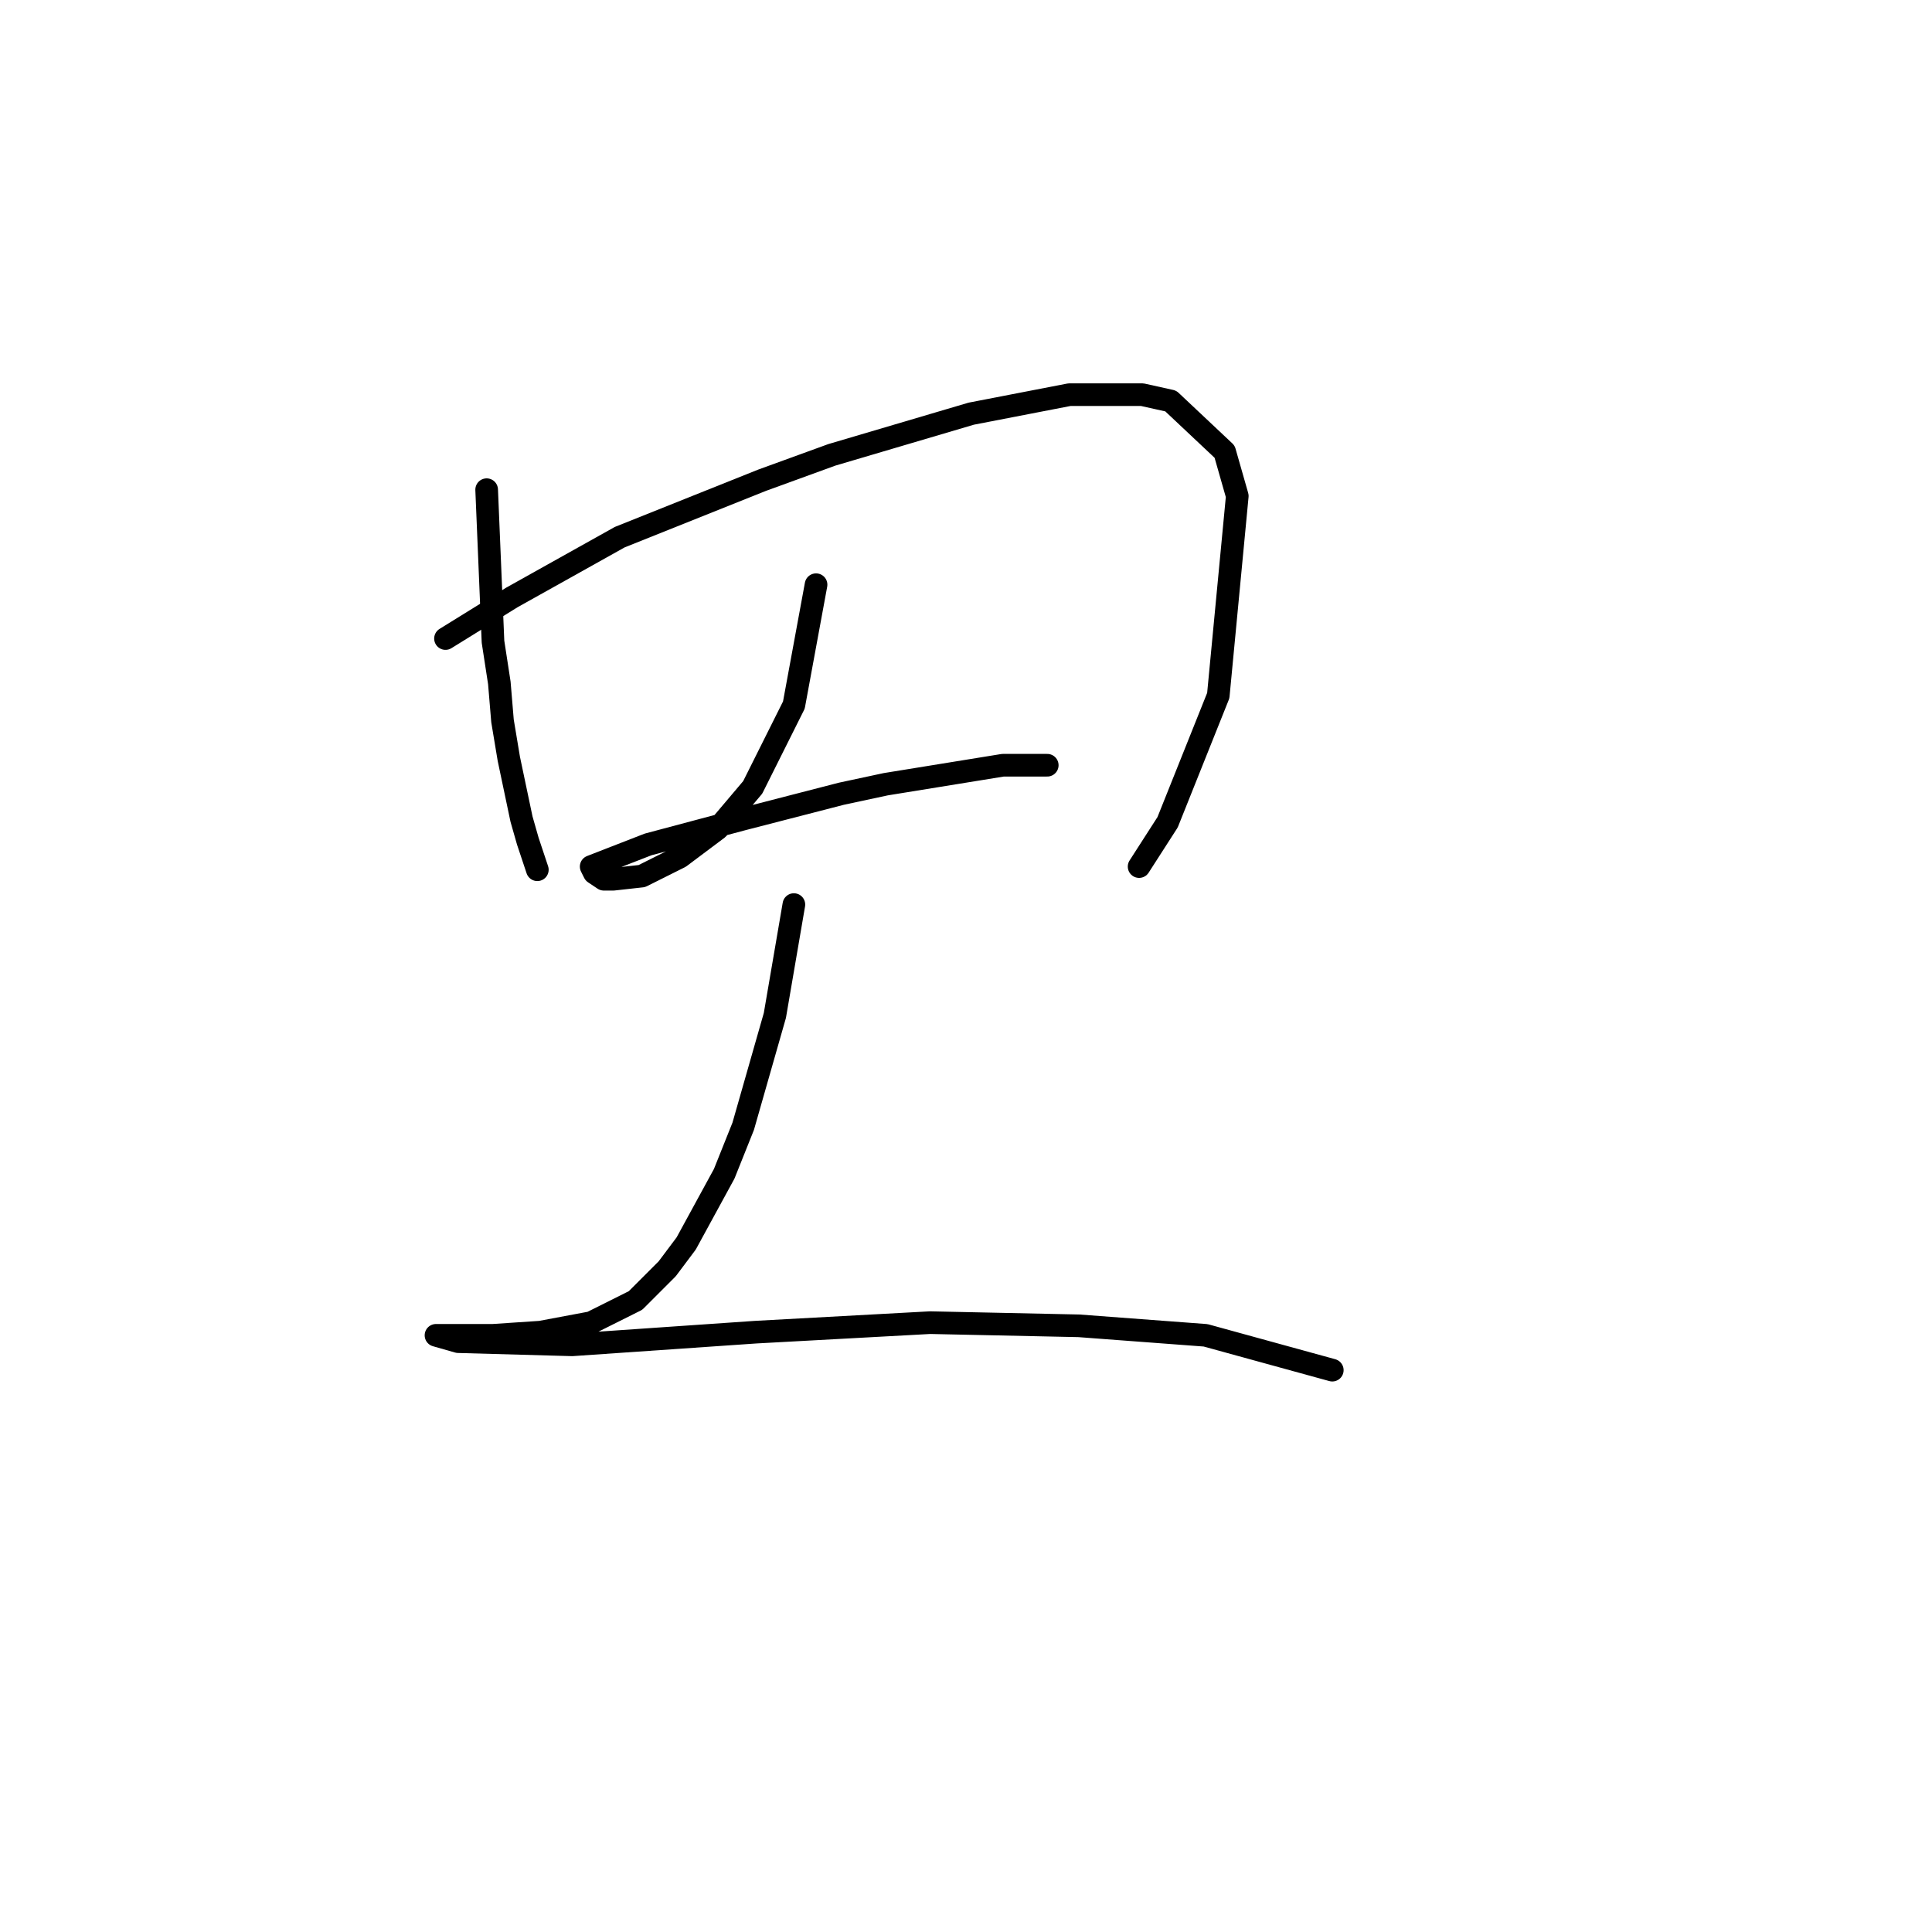 <?xml version="1.0" standalone="no"?>
    <svg width="256" height="256" xmlns="http://www.w3.org/2000/svg" version="1.1">
    <polyline stroke="black" stroke-width="3" stroke-linecap="round" fill="transparent" stroke-linejoin="round" points="64.485 64.886 65.325 85.03 66.164 90.485 66.584 95.521 67.423 100.557 69.102 108.531 69.941 111.469 71.2 115.246 71.2 115.246 " />
        <polyline stroke="black" stroke-width="3" stroke-linecap="round" fill="transparent" stroke-linejoin="round" points="59.03 84.61 67.843 79.154 82.111 71.181 100.996 63.627 110.229 60.269 128.694 54.814 141.704 52.296 151.356 52.296 155.133 53.135 162.268 59.85 163.946 65.725 161.428 92.164 154.714 108.951 150.937 114.826 150.937 114.826 " />
        <polyline stroke="black" stroke-width="3" stroke-linecap="round" fill="transparent" stroke-linejoin="round" points="108.131 77.476 105.193 93.423 99.737 104.334 95.121 109.79 90.085 113.567 85.049 116.085 81.272 116.505 80.013 116.505 78.754 115.665 78.334 114.826 85.888 111.888 98.478 108.531 111.488 105.174 117.363 103.915 132.891 101.397 138.766 101.397 138.766 101.397 " />
        <polyline stroke="black" stroke-width="3" stroke-linecap="round" fill="transparent" stroke-linejoin="round" points="105.193 119.862 102.675 134.55 98.478 149.239 95.96 155.534 90.924 164.766 88.406 168.124 84.21 172.32 78.334 175.258 71.62 176.517 65.325 176.937 62.807 176.937 58.19 176.937 57.771 176.937 60.708 177.776 75.816 178.196 100.157 176.517 123.239 175.258 142.963 175.678 159.75 176.937 176.536 181.553 176.536 181.553 " />
        </svg>